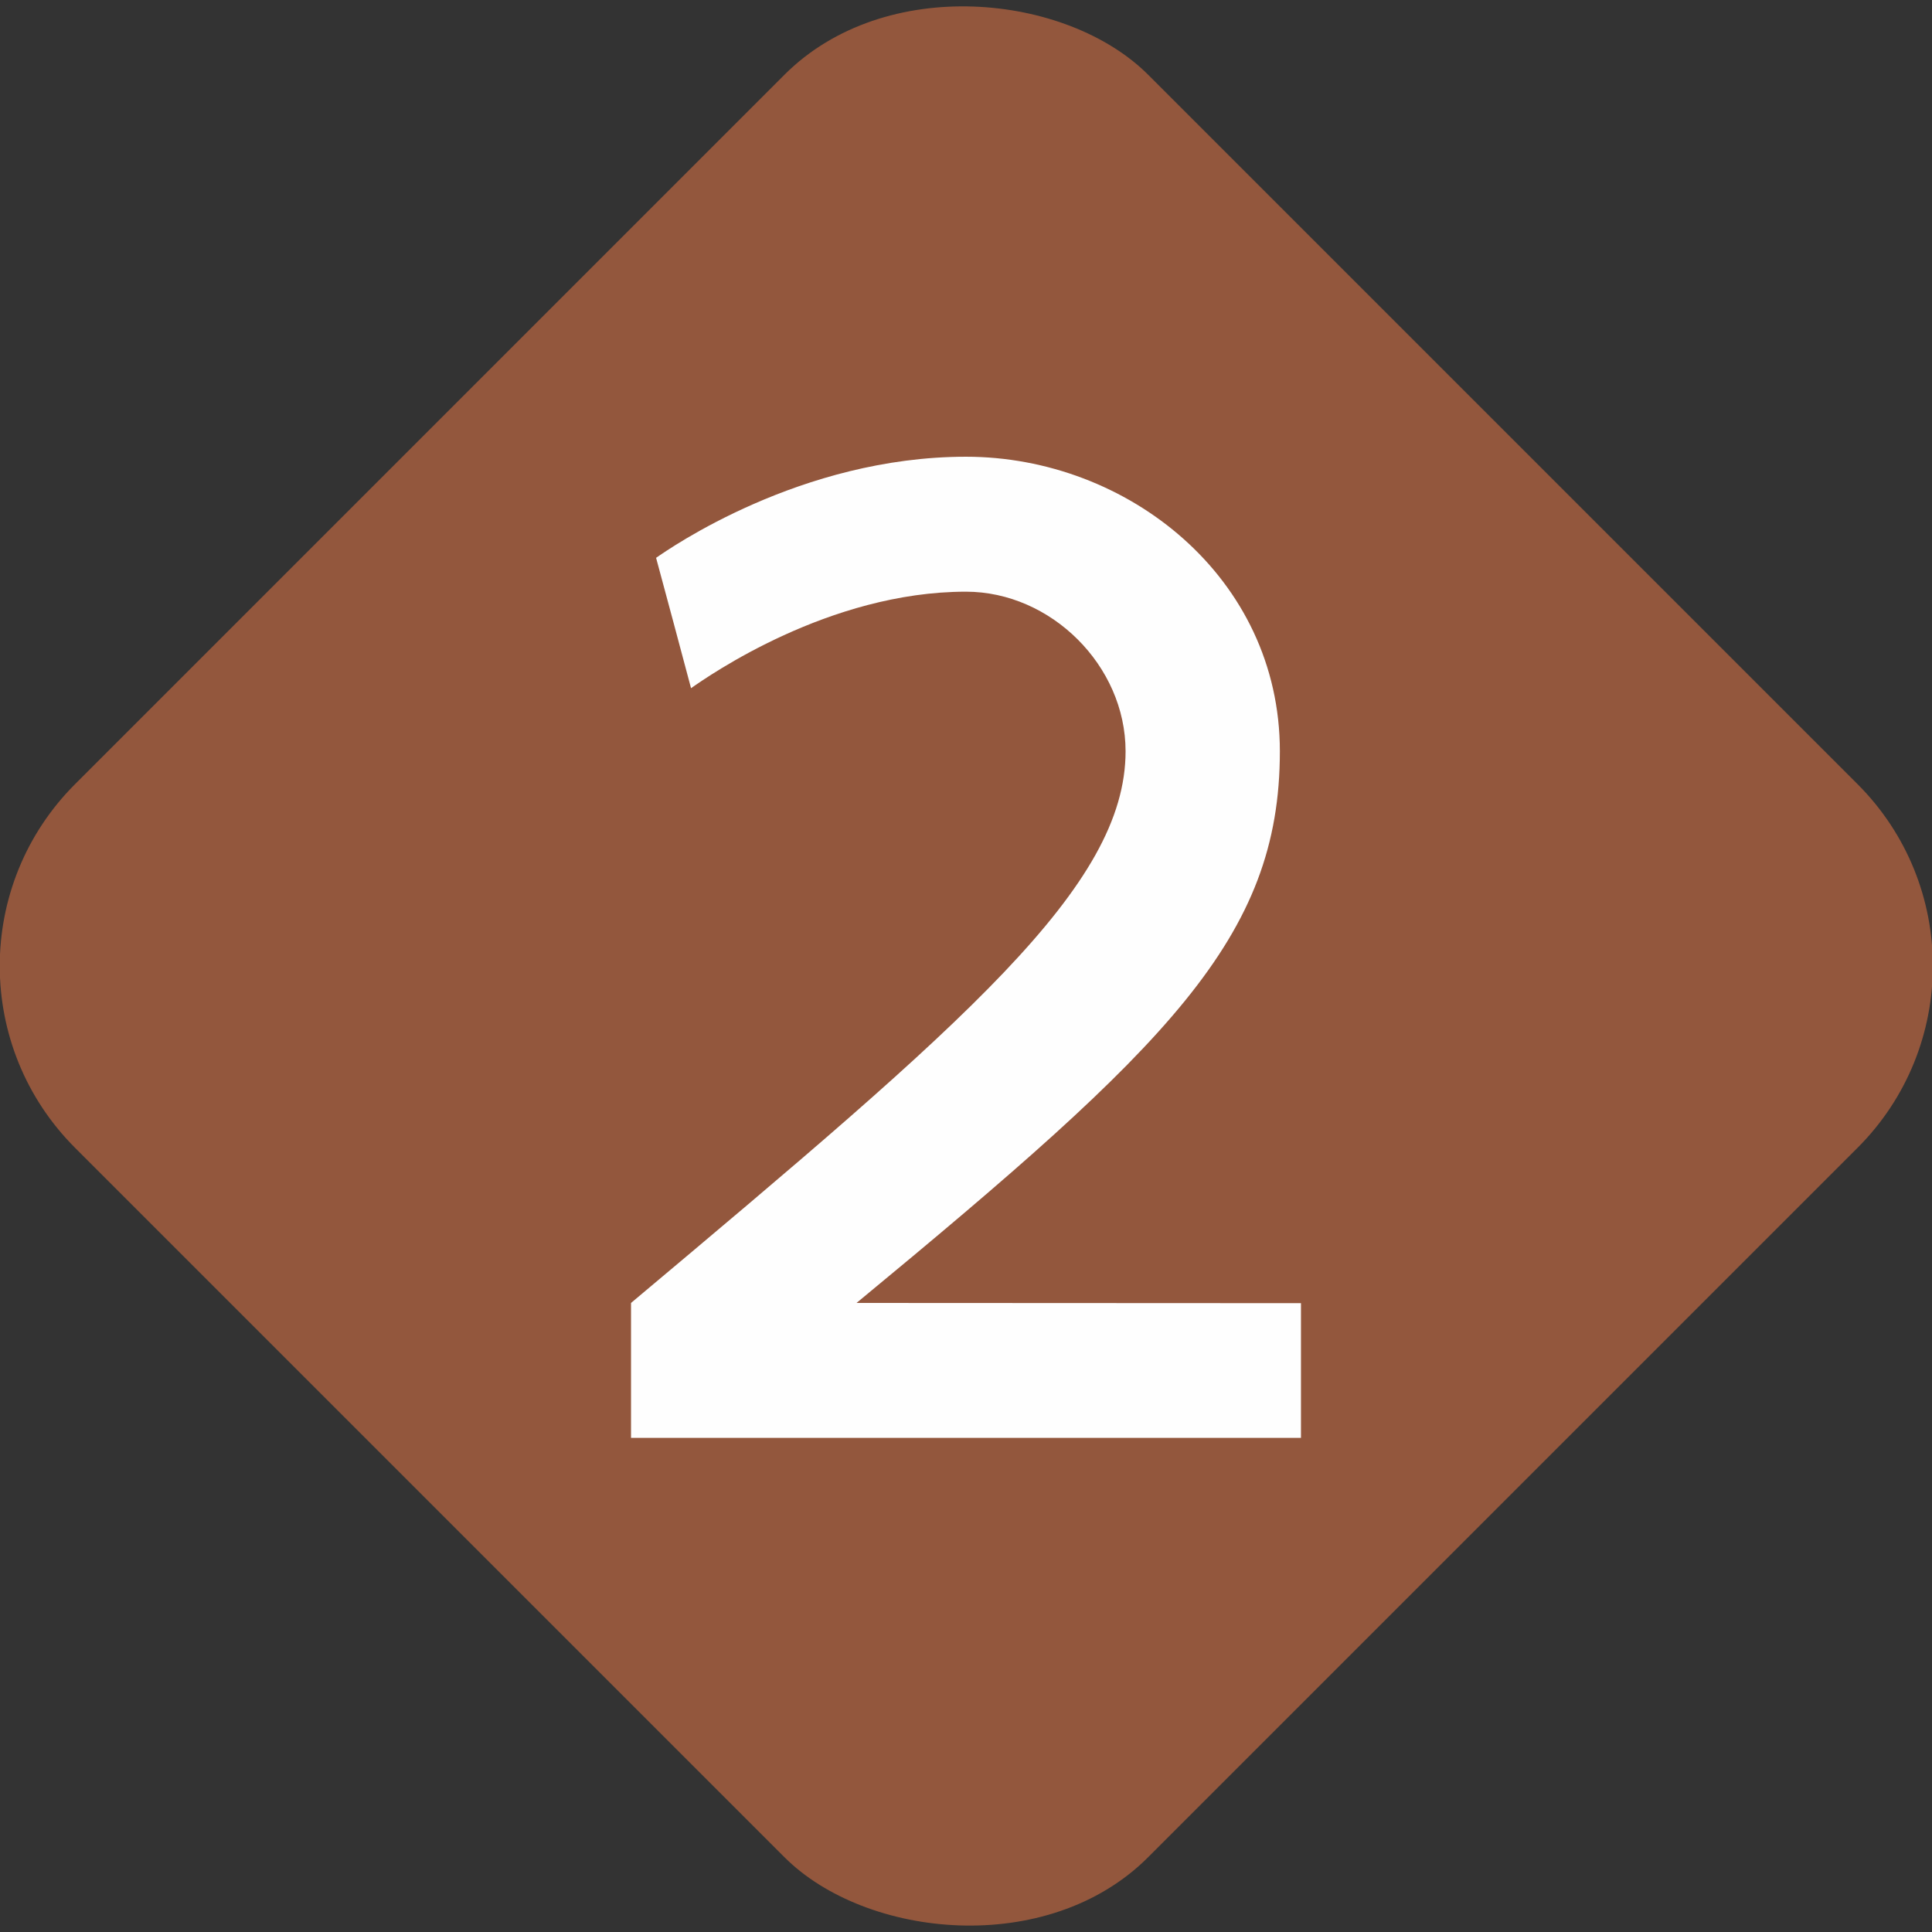 <?xml version="1.0" encoding="UTF-8"?>
<!DOCTYPE svg PUBLIC "-//W3C//DTD SVG 1.1//EN" "http://www.w3.org/Graphics/SVG/1.1/DTD/svg11.dtd">
<!-- Creator: CorelDRAW 2019 (64-Bit) -->
<svg xmlns="http://www.w3.org/2000/svg" xml:space="preserve" width="589px" height="589px" version="1.1" style="shape-rendering:geometricPrecision; text-rendering:geometricPrecision; image-rendering:optimizeQuality; fill-rule:evenodd; clip-rule:evenodd"
viewBox="0 0 87.9 87.9"
 xmlns:xlink="http://www.w3.org/1999/xlink">
 <rect x="0" y="0" width="87.9" height="87.9" fill="#333333" stroke="none"/>
 <defs>
  <style type="text/css">
   <![CDATA[
    .fil1 {fill:#FEFEFE}
    .fil0 {fill:#93573D}
   ]]>
  </style>
 </defs>
 <g id="Layer_x0020_1">
  <g id="_2527091585984">
   <rect class="fil0" transform="matrix(5.868 -5.868 5.868 5.868 -4.858 43.949)" width="8.32" height="8.32" rx="1.41" ry="1.41"/>
   <path class="fil1" d="M31.44 31.31c0.82,-0.57 6.27,-4.39 12.51,-4.39 3.86,0 7.26,3.36 7.26,7.26 0,6.15 -7.26,12.31 -22.5,25.1l0 6.14 30.48 0 0 -6.13 -20.22 -0.01c14.18,-11.71 19.26,-16.6 19.26,-25.1 0,-7.9 -6.93,-13.4 -14.28,-13.4 -7.53,0 -13.51,4.19 -14.1,4.6 0.55,2.05 1.06,3.92 1.59,5.93z"/>
  </g>
 </g>
</svg>
